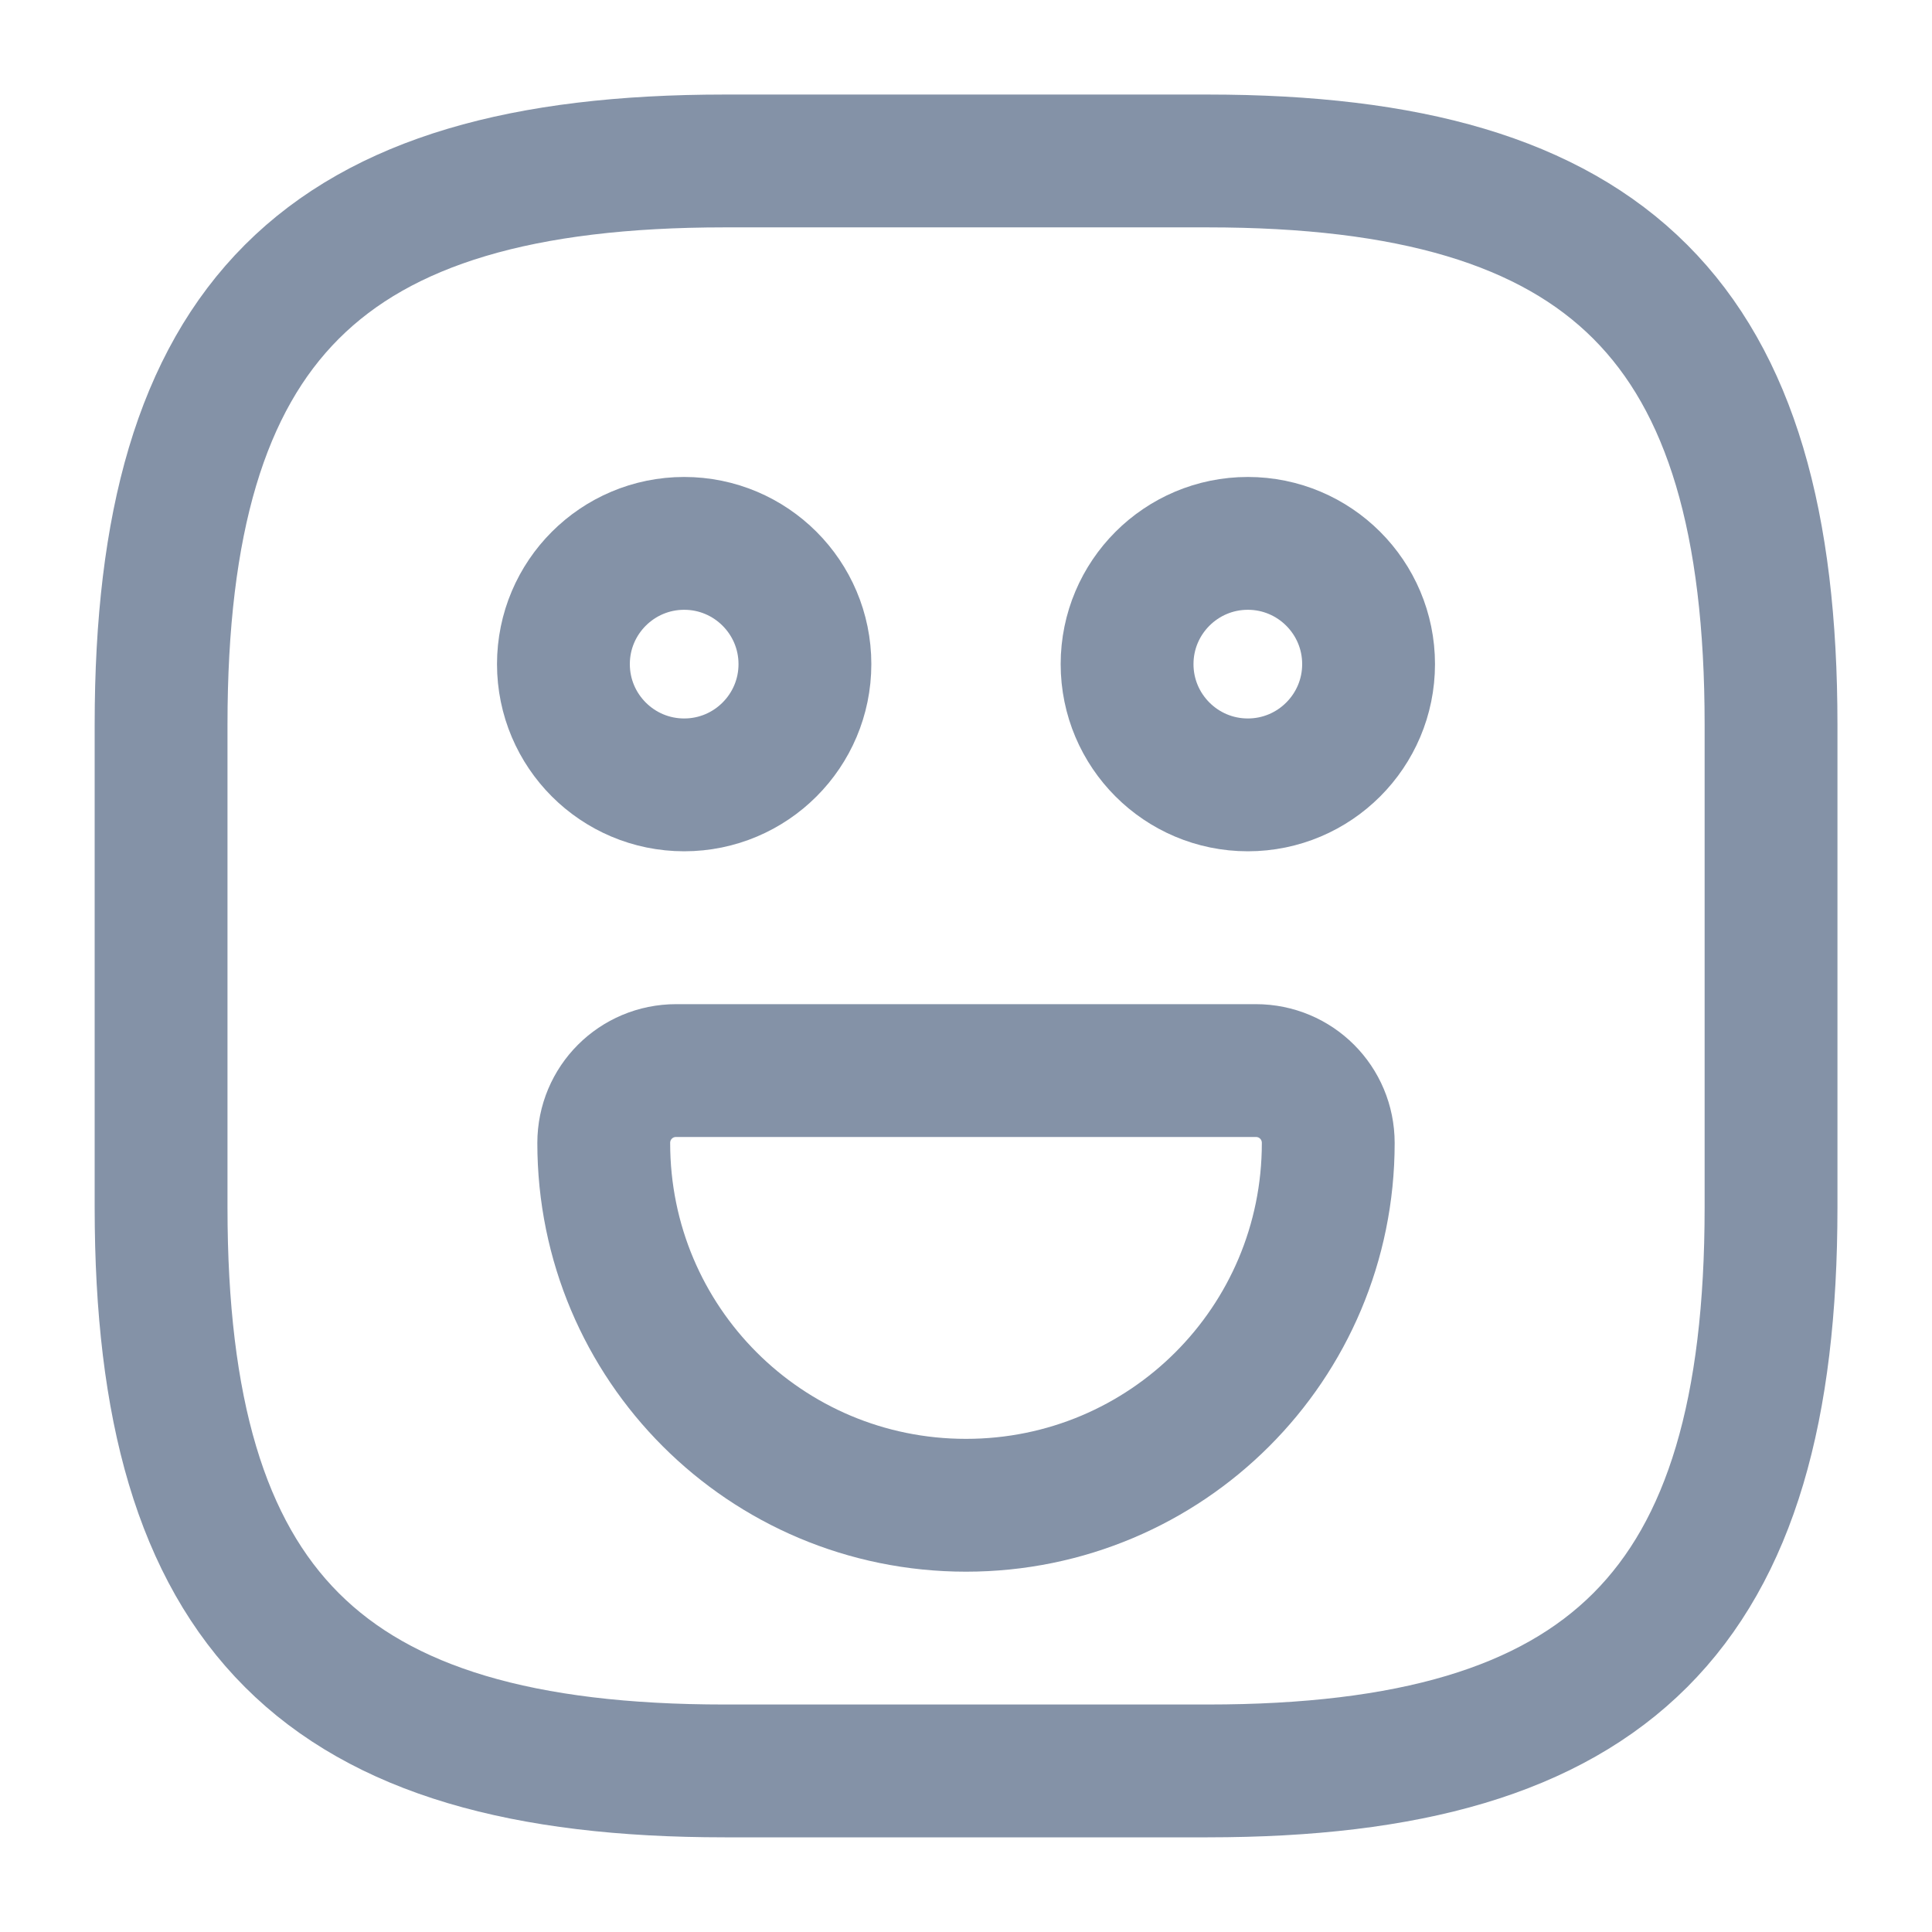 <svg width="16" height="16" viewBox="0 0 16 16" fill="none" xmlns="http://www.w3.org/2000/svg">
<path d="M6.001 14.666H10.001C13.334 14.666 14.667 13.333 14.667 10V6C14.667 2.666 13.334 1.333 10.001 1.333H6.001C2.667 1.333 1.334 2.666 1.334 6V10C1.334 13.333 2.667 14.666 6.001 14.666Z" stroke="#8492A7" stroke-width="1.1" stroke-linecap="round" stroke-linejoin="round"/>
<path d="M10.334 6.5C10.886 6.5 11.334 6.052 11.334 5.5C11.334 4.948 10.886 4.5 10.334 4.5C9.782 4.5 9.334 4.948 9.334 5.5C9.334 6.052 9.782 6.5 10.334 6.5Z" stroke="#8492A7" stroke-width="1.1" stroke-linecap="round" stroke-linejoin="round"/>
<path d="M5.666 6.5C6.218 6.5 6.666 6.052 6.666 5.5C6.666 4.948 6.218 4.5 5.666 4.5C5.114 4.5 4.666 4.948 4.666 5.5C4.666 6.052 5.114 6.5 5.666 6.5Z" stroke="#8492A7" stroke-width="1.1" stroke-linecap="round" stroke-linejoin="round"/>
<path d="M5.6 8.866H10.4C10.733 8.866 11 9.133 11 9.466C11 11.126 9.66 12.466 8 12.466C6.34 12.466 5 11.126 5 9.466C5 9.133 5.267 8.866 5.6 8.866Z" stroke="#8492A7" stroke-width="1.1" stroke-linecap="round" stroke-linejoin="round"/>
</svg>
